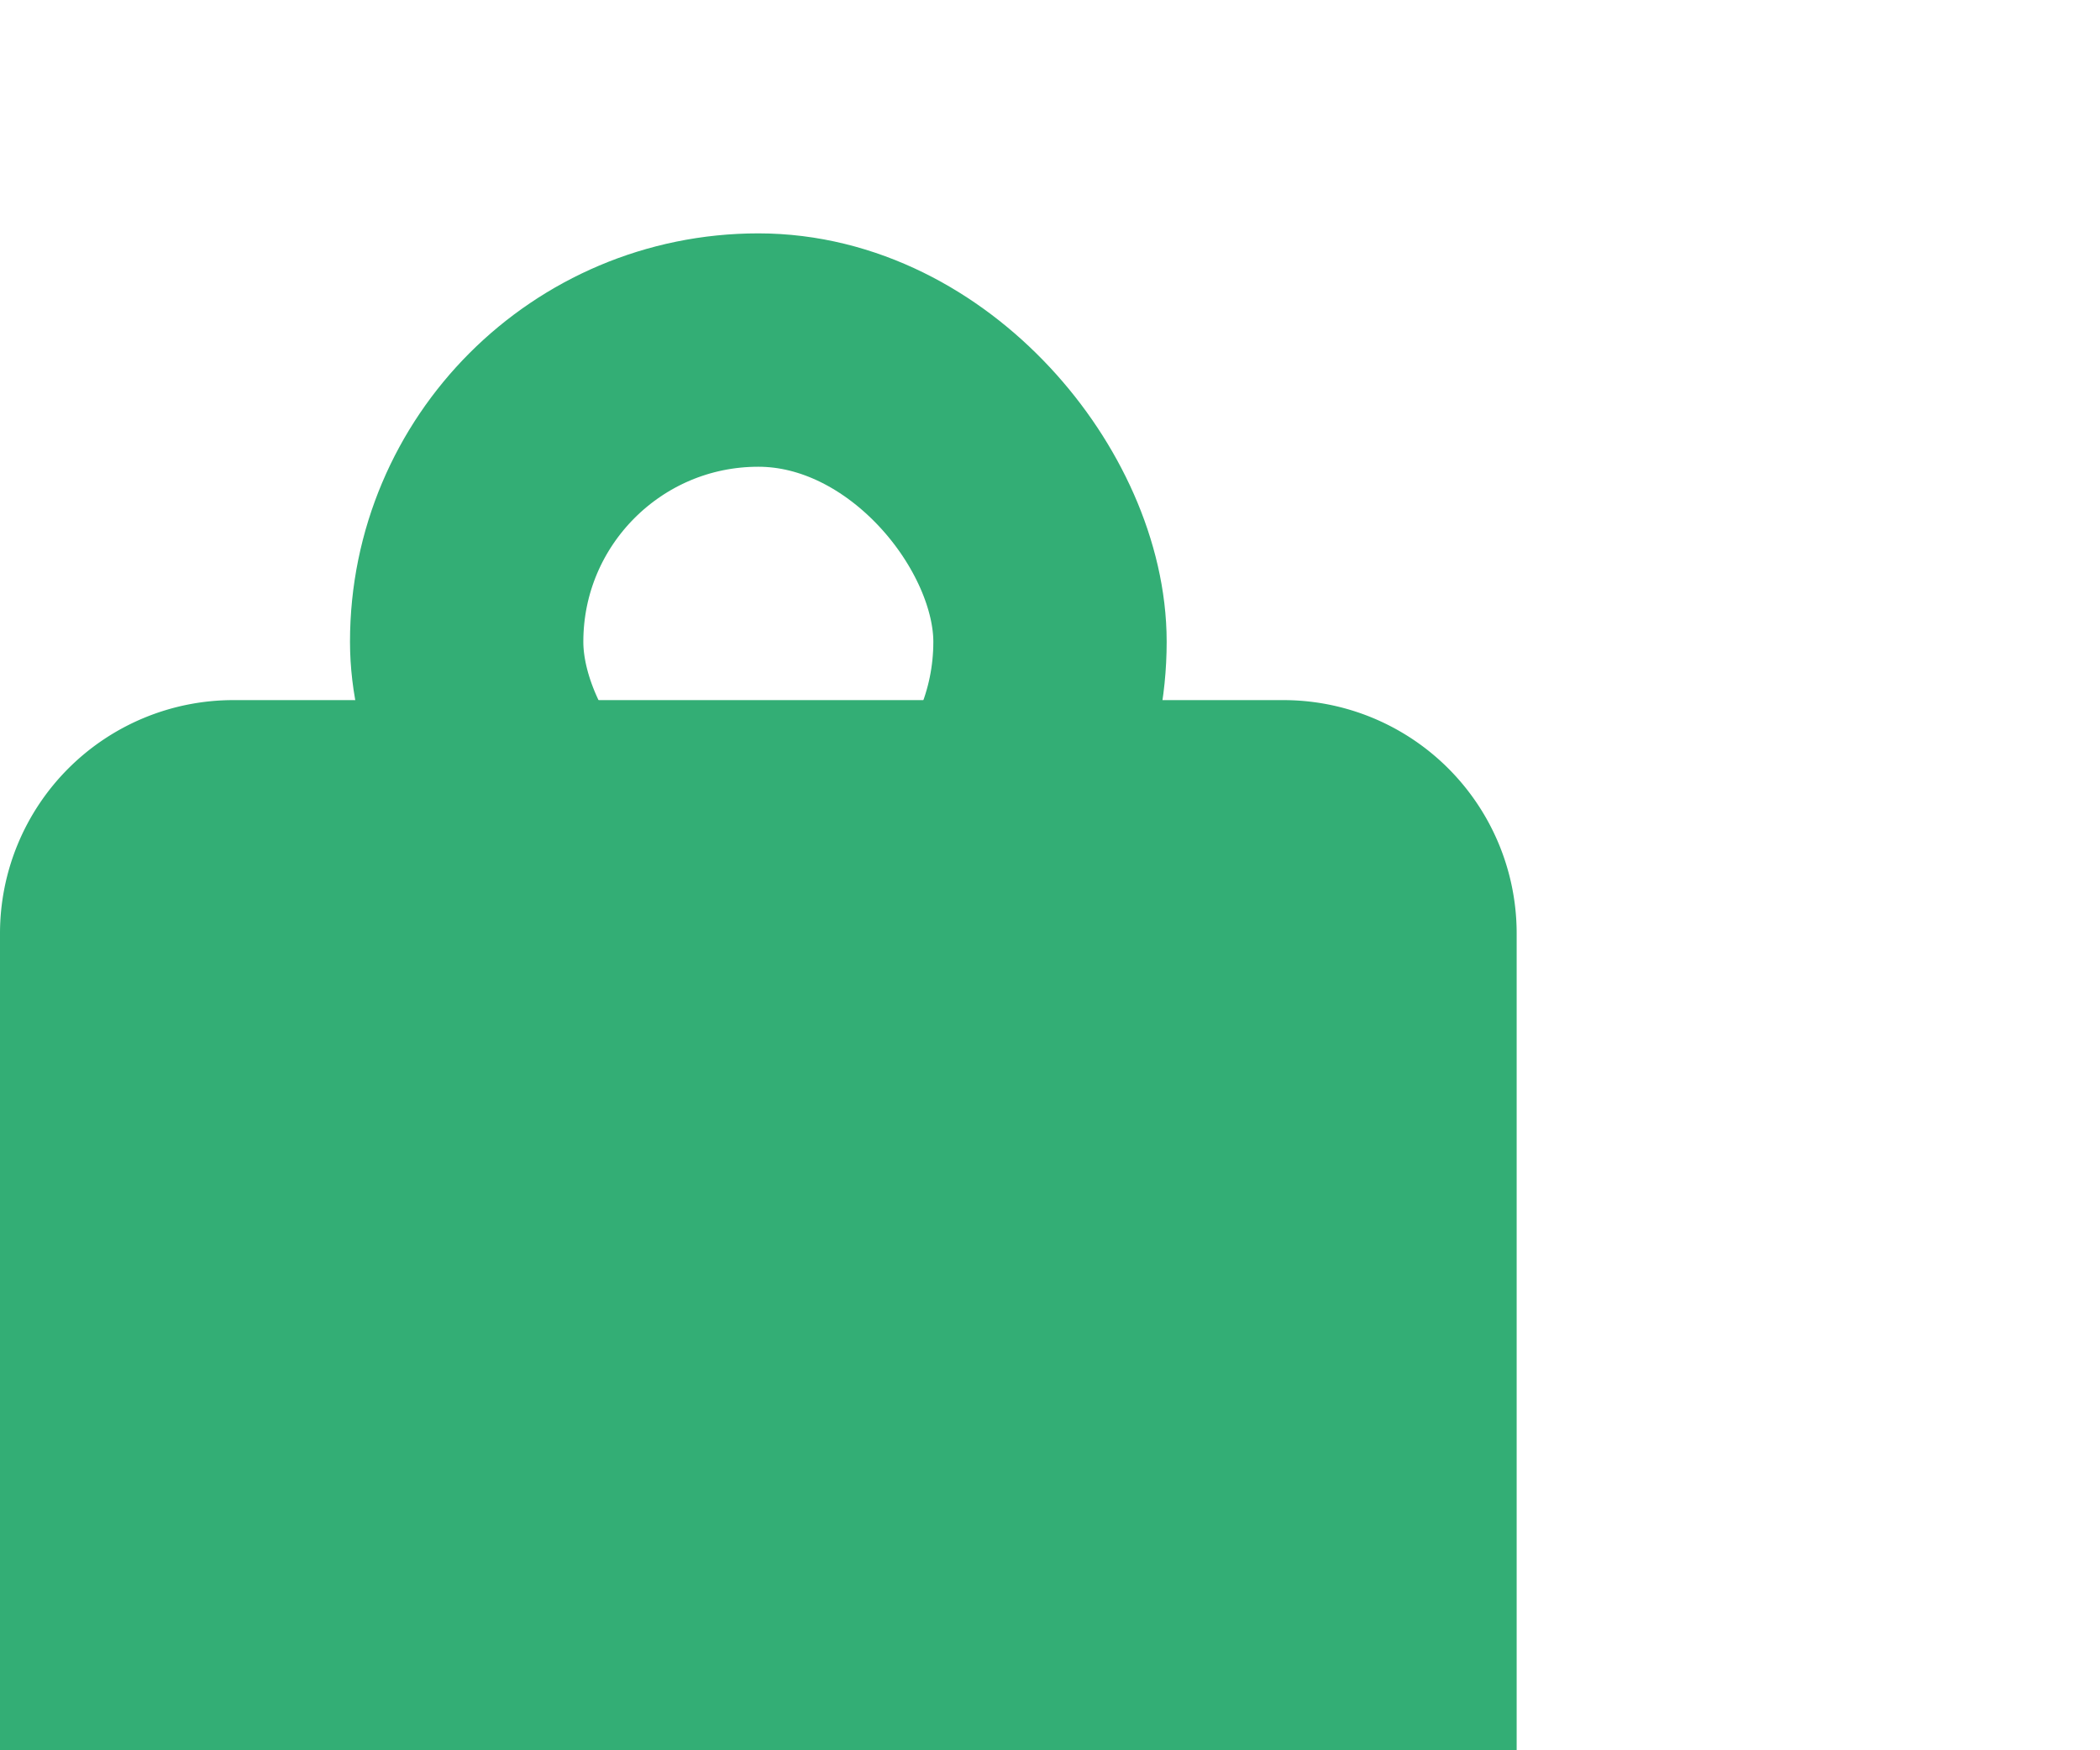 <svg xmlns="http://www.w3.org/2000/svg" width="18" height="15" viewBox="0 0 18 15">
  <g id="icon-annotation-hoedanigheid" transform="translate(-668 -83.07)">
    <rect id="Rectangle_15" data-name="Rectangle 15" width="18" height="15" transform="translate(668 83.07)" fill="none"/>
    <path id="Rectangle_5" data-name="Rectangle 5" d="M2,0h9a2,2,0,0,1,2,2V9a0,0,0,0,1,0,0H0A0,0,0,0,1,0,9V2A2,2,0,0,1,2,0Z" transform="translate(668 89.07)" fill="#33ae75"/>
    <g id="Rectangle_6" data-name="Rectangle 6" transform="translate(671 85.07)" fill="none" stroke="#33ae75" stroke-width="2">
      <rect width="7" height="7" rx="3.5" stroke="none"/>
      <rect x="1" y="1" width="5" height="5" rx="2.5" fill="none"/>
    </g>
  </g>
</svg>
